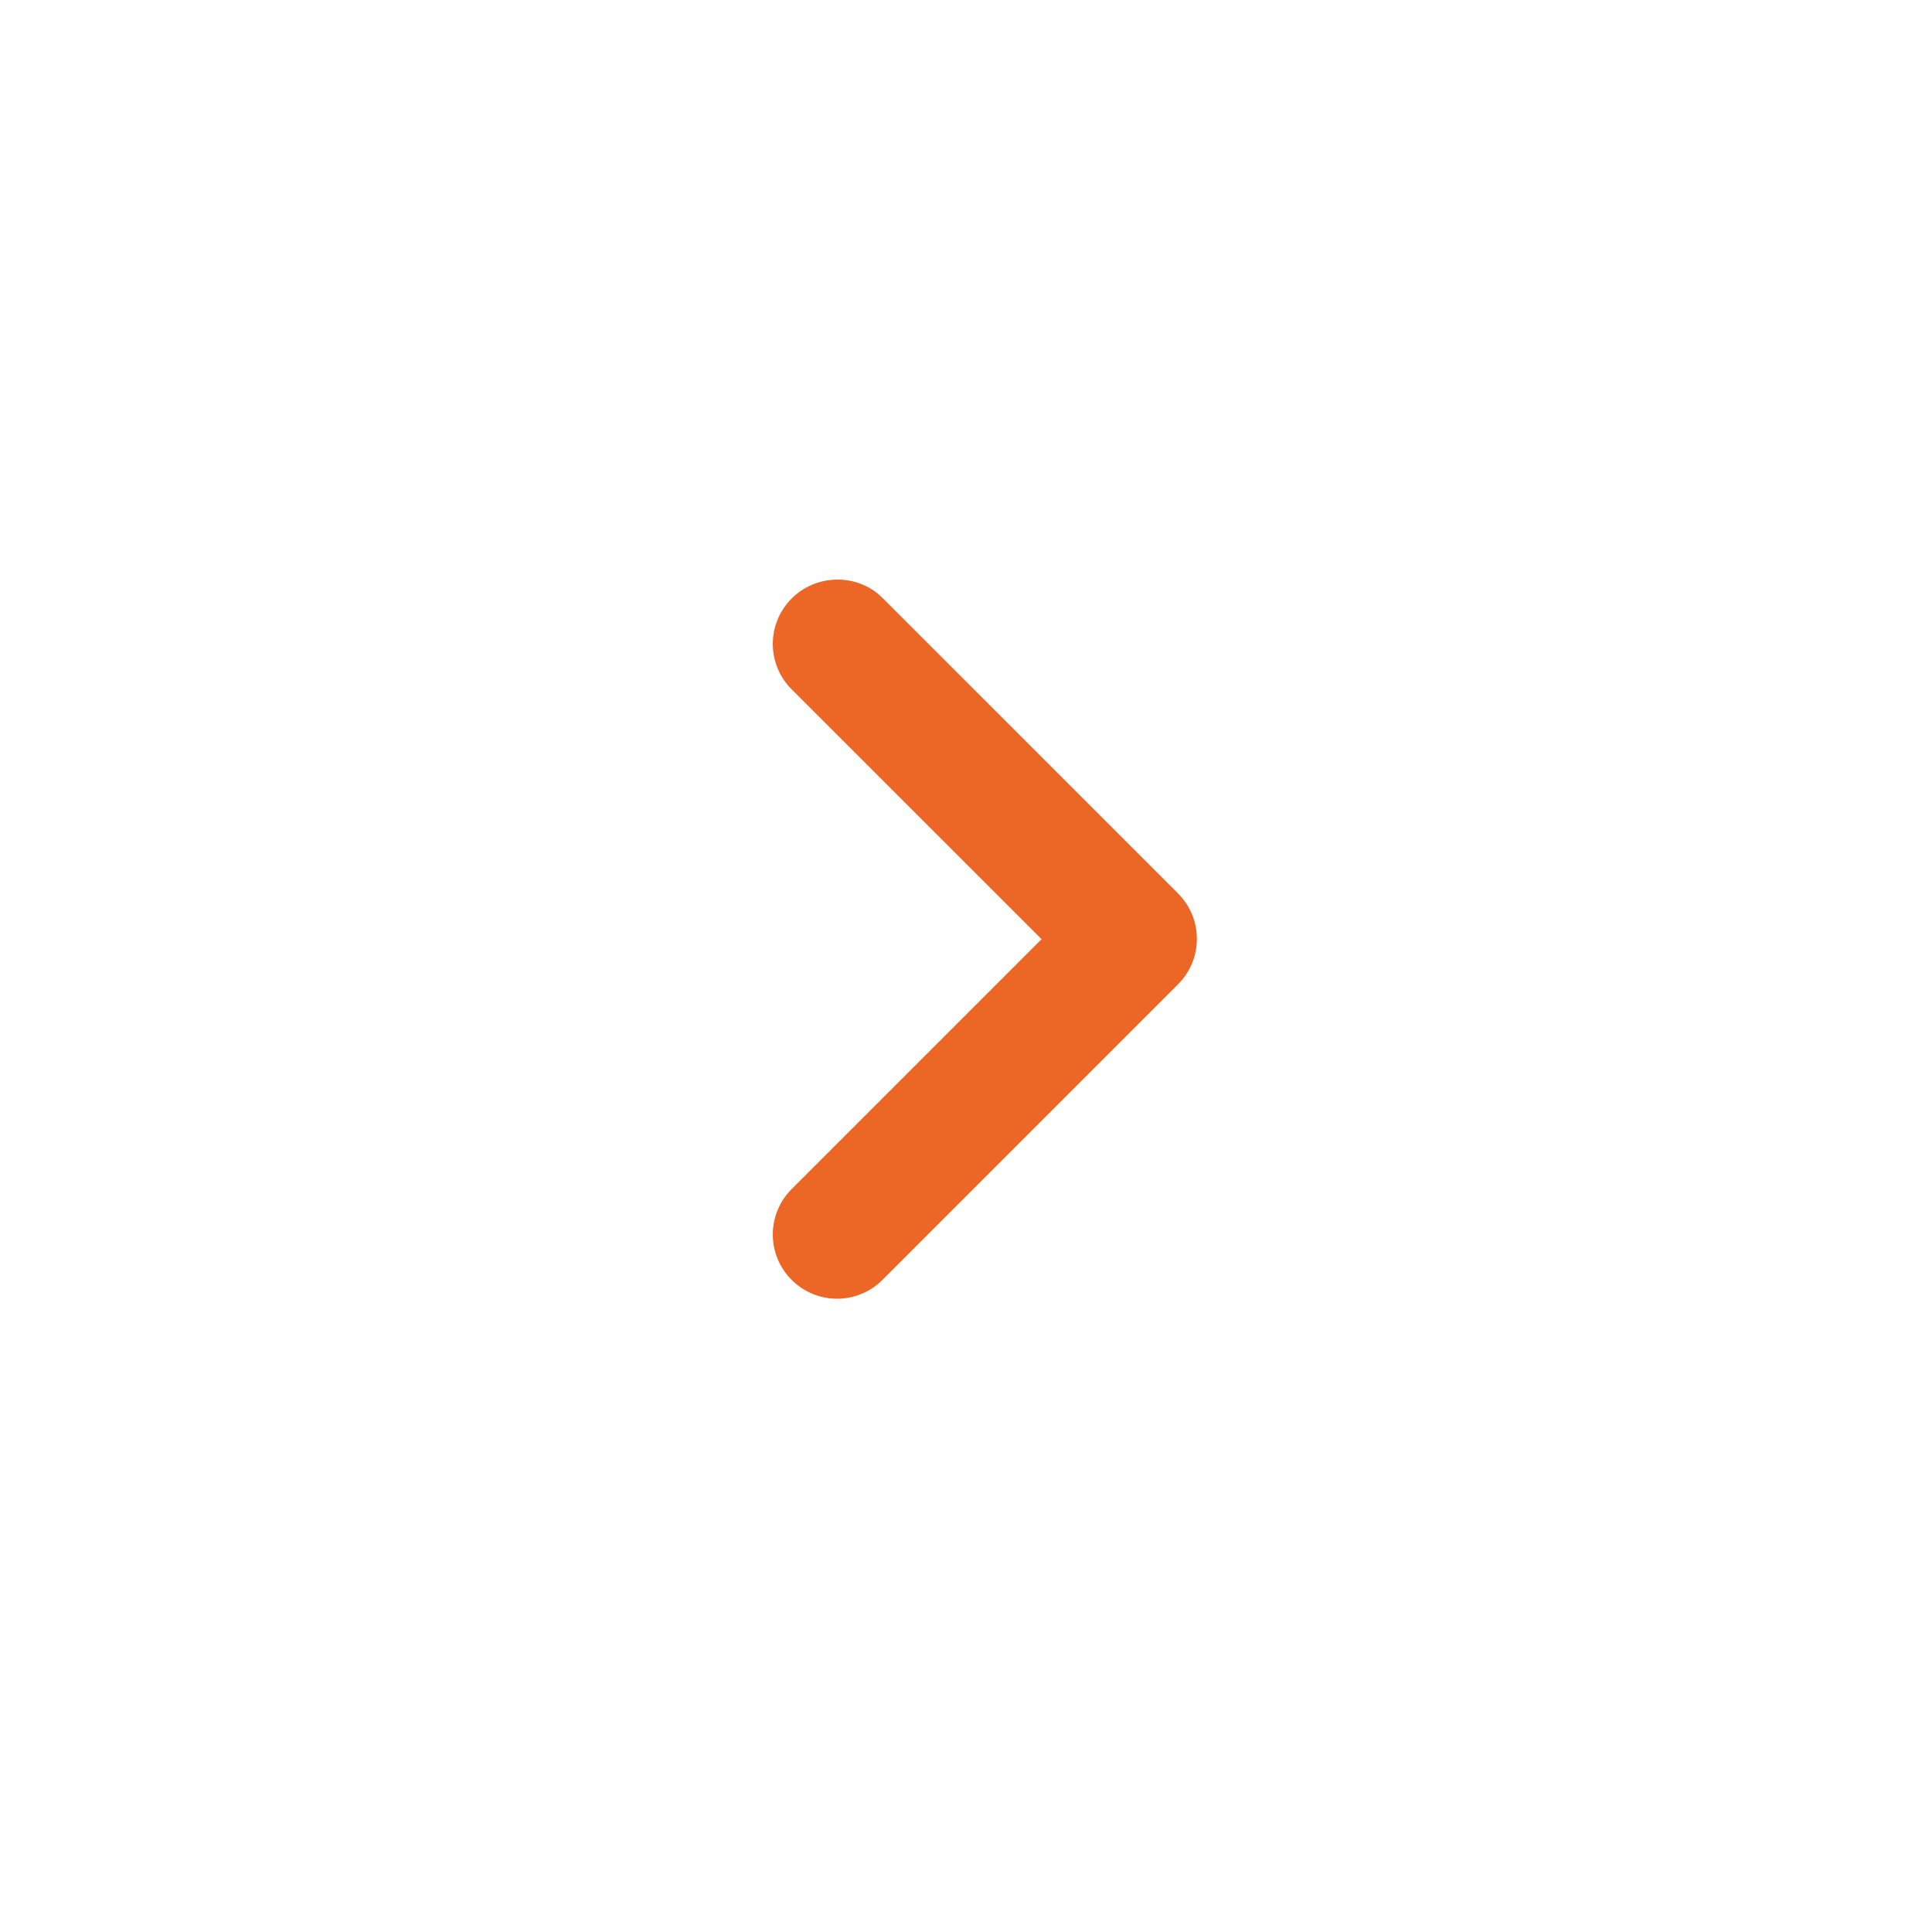 <svg width="28" height="28" viewBox="0 0 28 28" fill="none" xmlns="http://www.w3.org/2000/svg">
<path fill-rule="evenodd" clip-rule="evenodd" d="M11.473 8.674C11.109 9.038 11.109 9.626 11.473 9.99L15.095 13.611L11.473 17.233C11.109 17.597 11.109 18.185 11.473 18.549C11.837 18.913 12.425 18.913 12.789 18.549L17.073 14.265C17.437 13.901 17.437 13.313 17.073 12.949L12.789 8.665C12.434 8.31 11.837 8.31 11.473 8.674Z" fill="#EC6625"/>
</svg>
